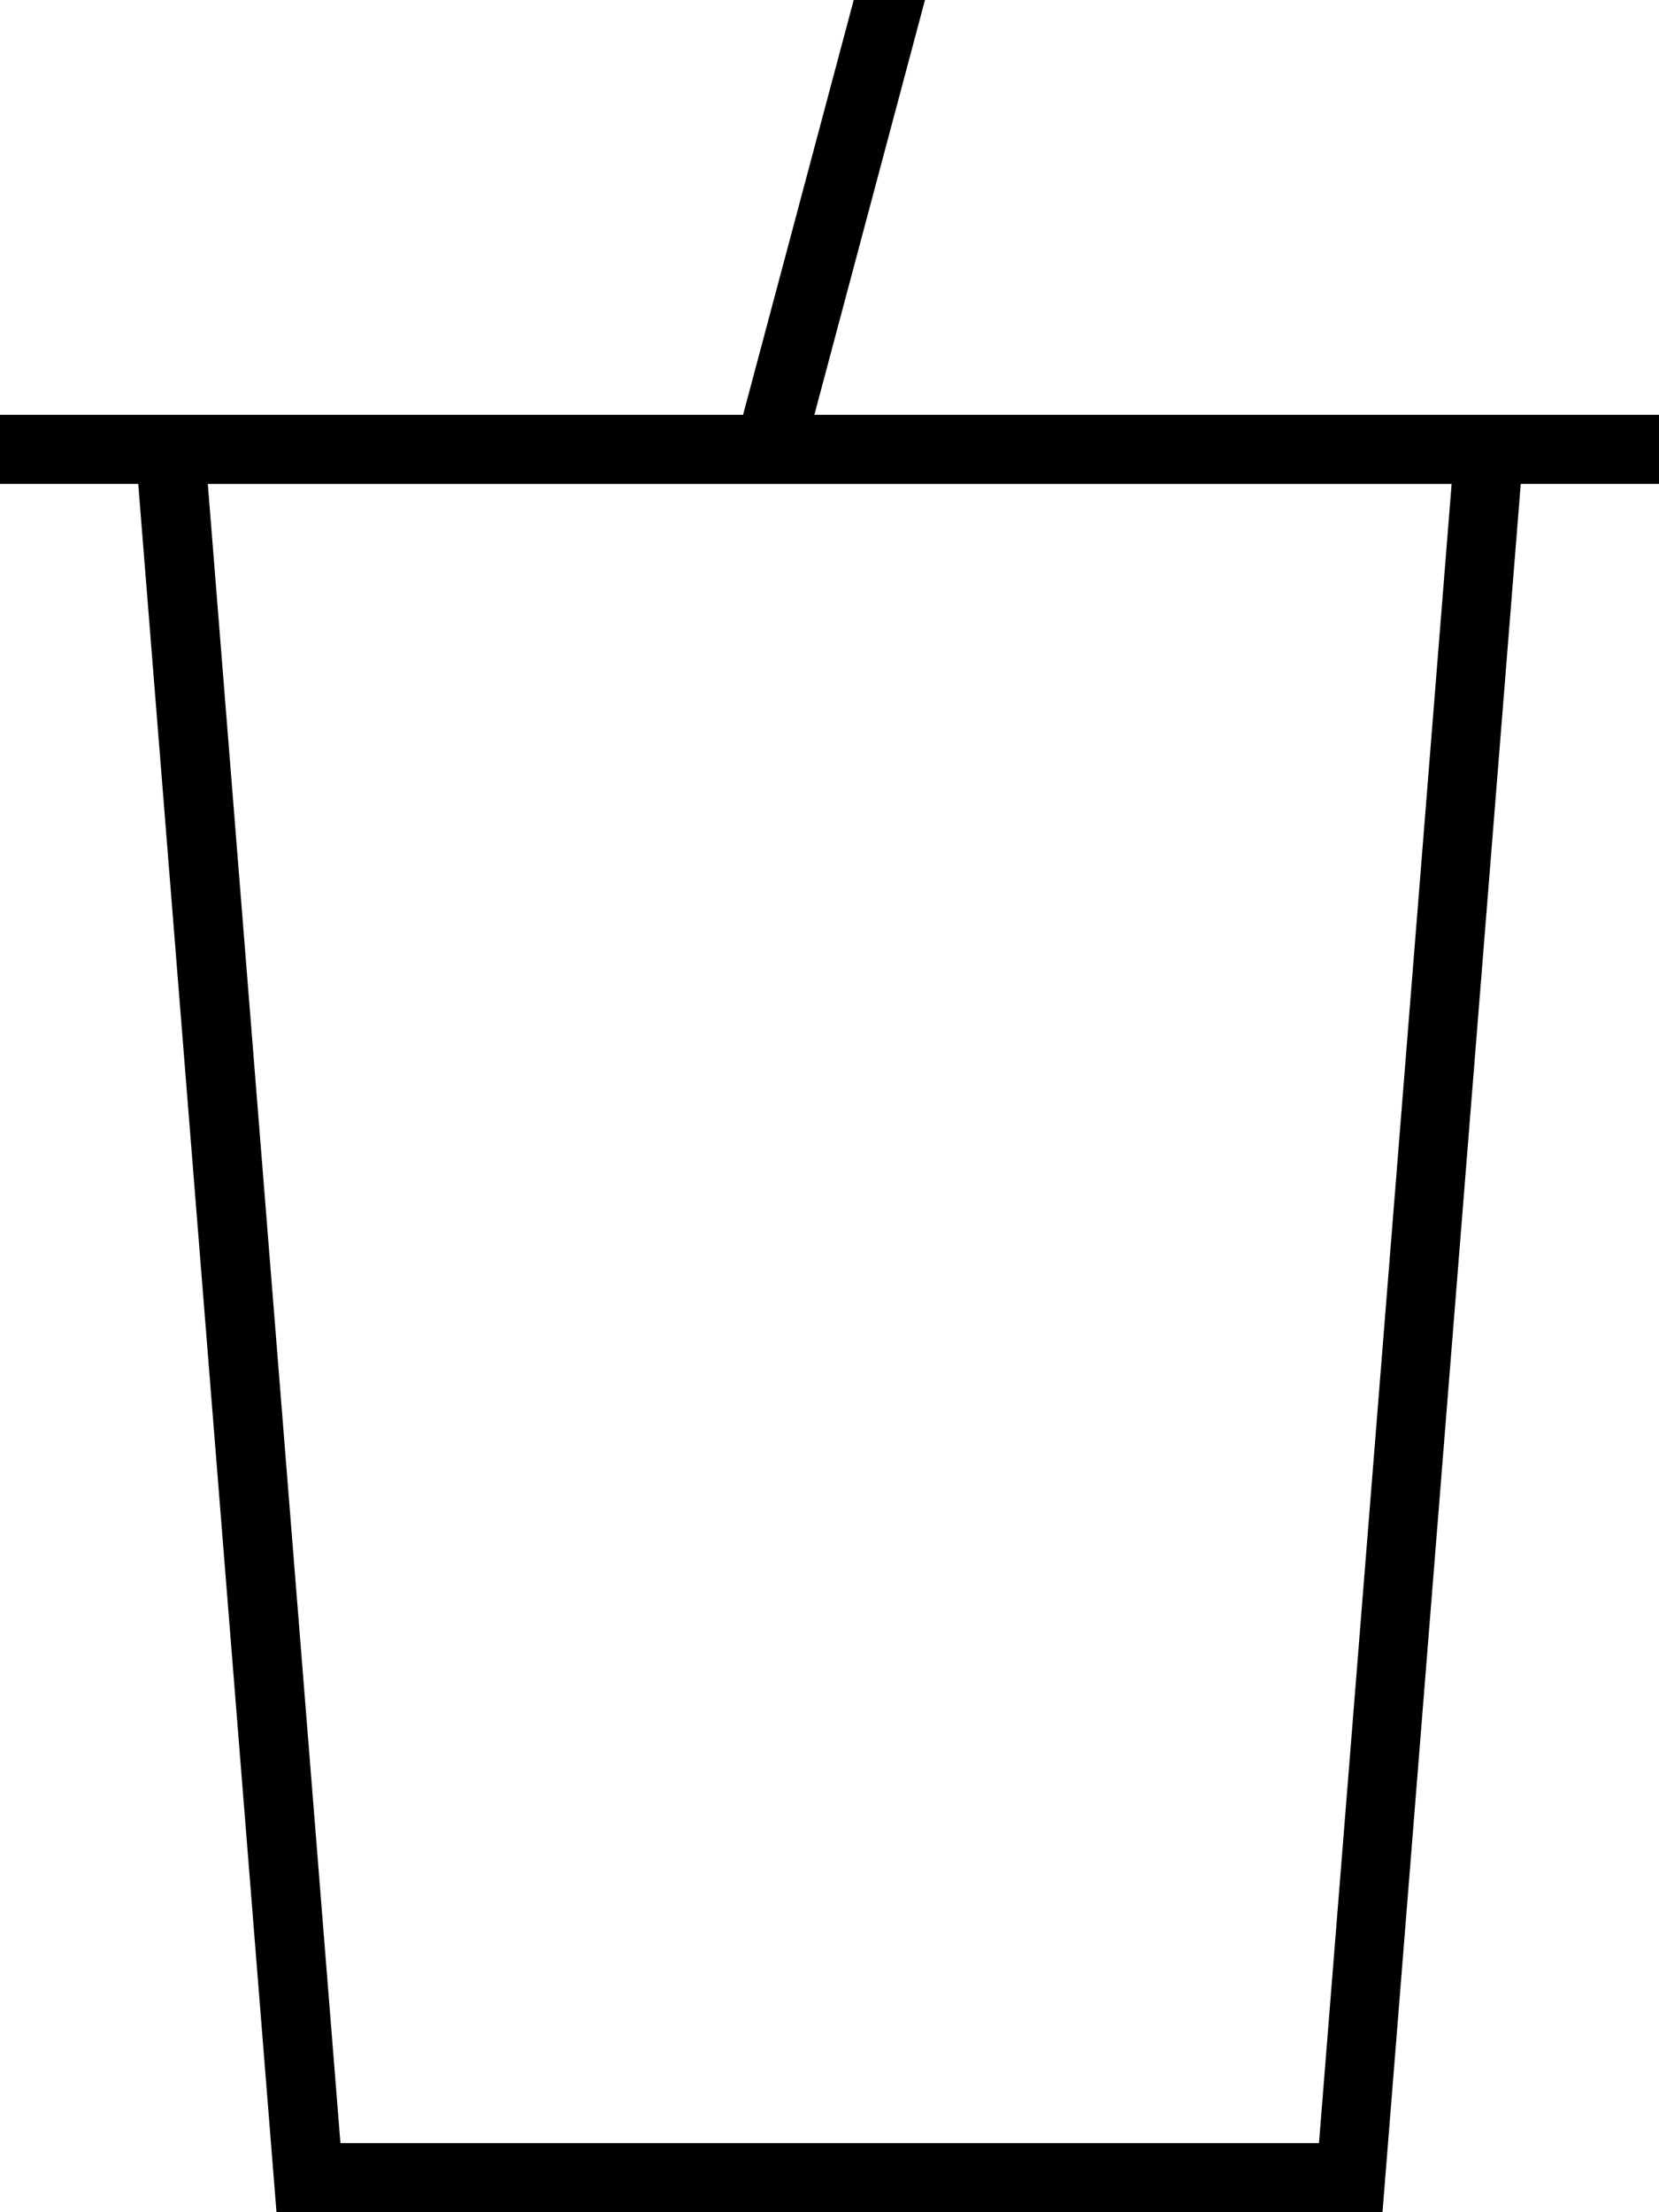 <svg xmlns="http://www.w3.org/2000/svg" viewBox="0 0 384 512"><!--! Font Awesome Pro 7.1.0 by @fontawesome - https://fontawesome.com License - https://fontawesome.com/license (Commercial License) Copyright 2025 Fonticons, Inc. --><path fill="currentColor" d="M208-16l-6.1 0-1.6 5.9-28.3 106.1-172 0 0 16 32 0 32 400 256 0 32-400 32 0 0-16-195.5 0 25.6-96 73.9 0 0-16-80 0zM48.1 112l287.9 0-30.7 384-226.5 0-30.7-384z"/></svg>